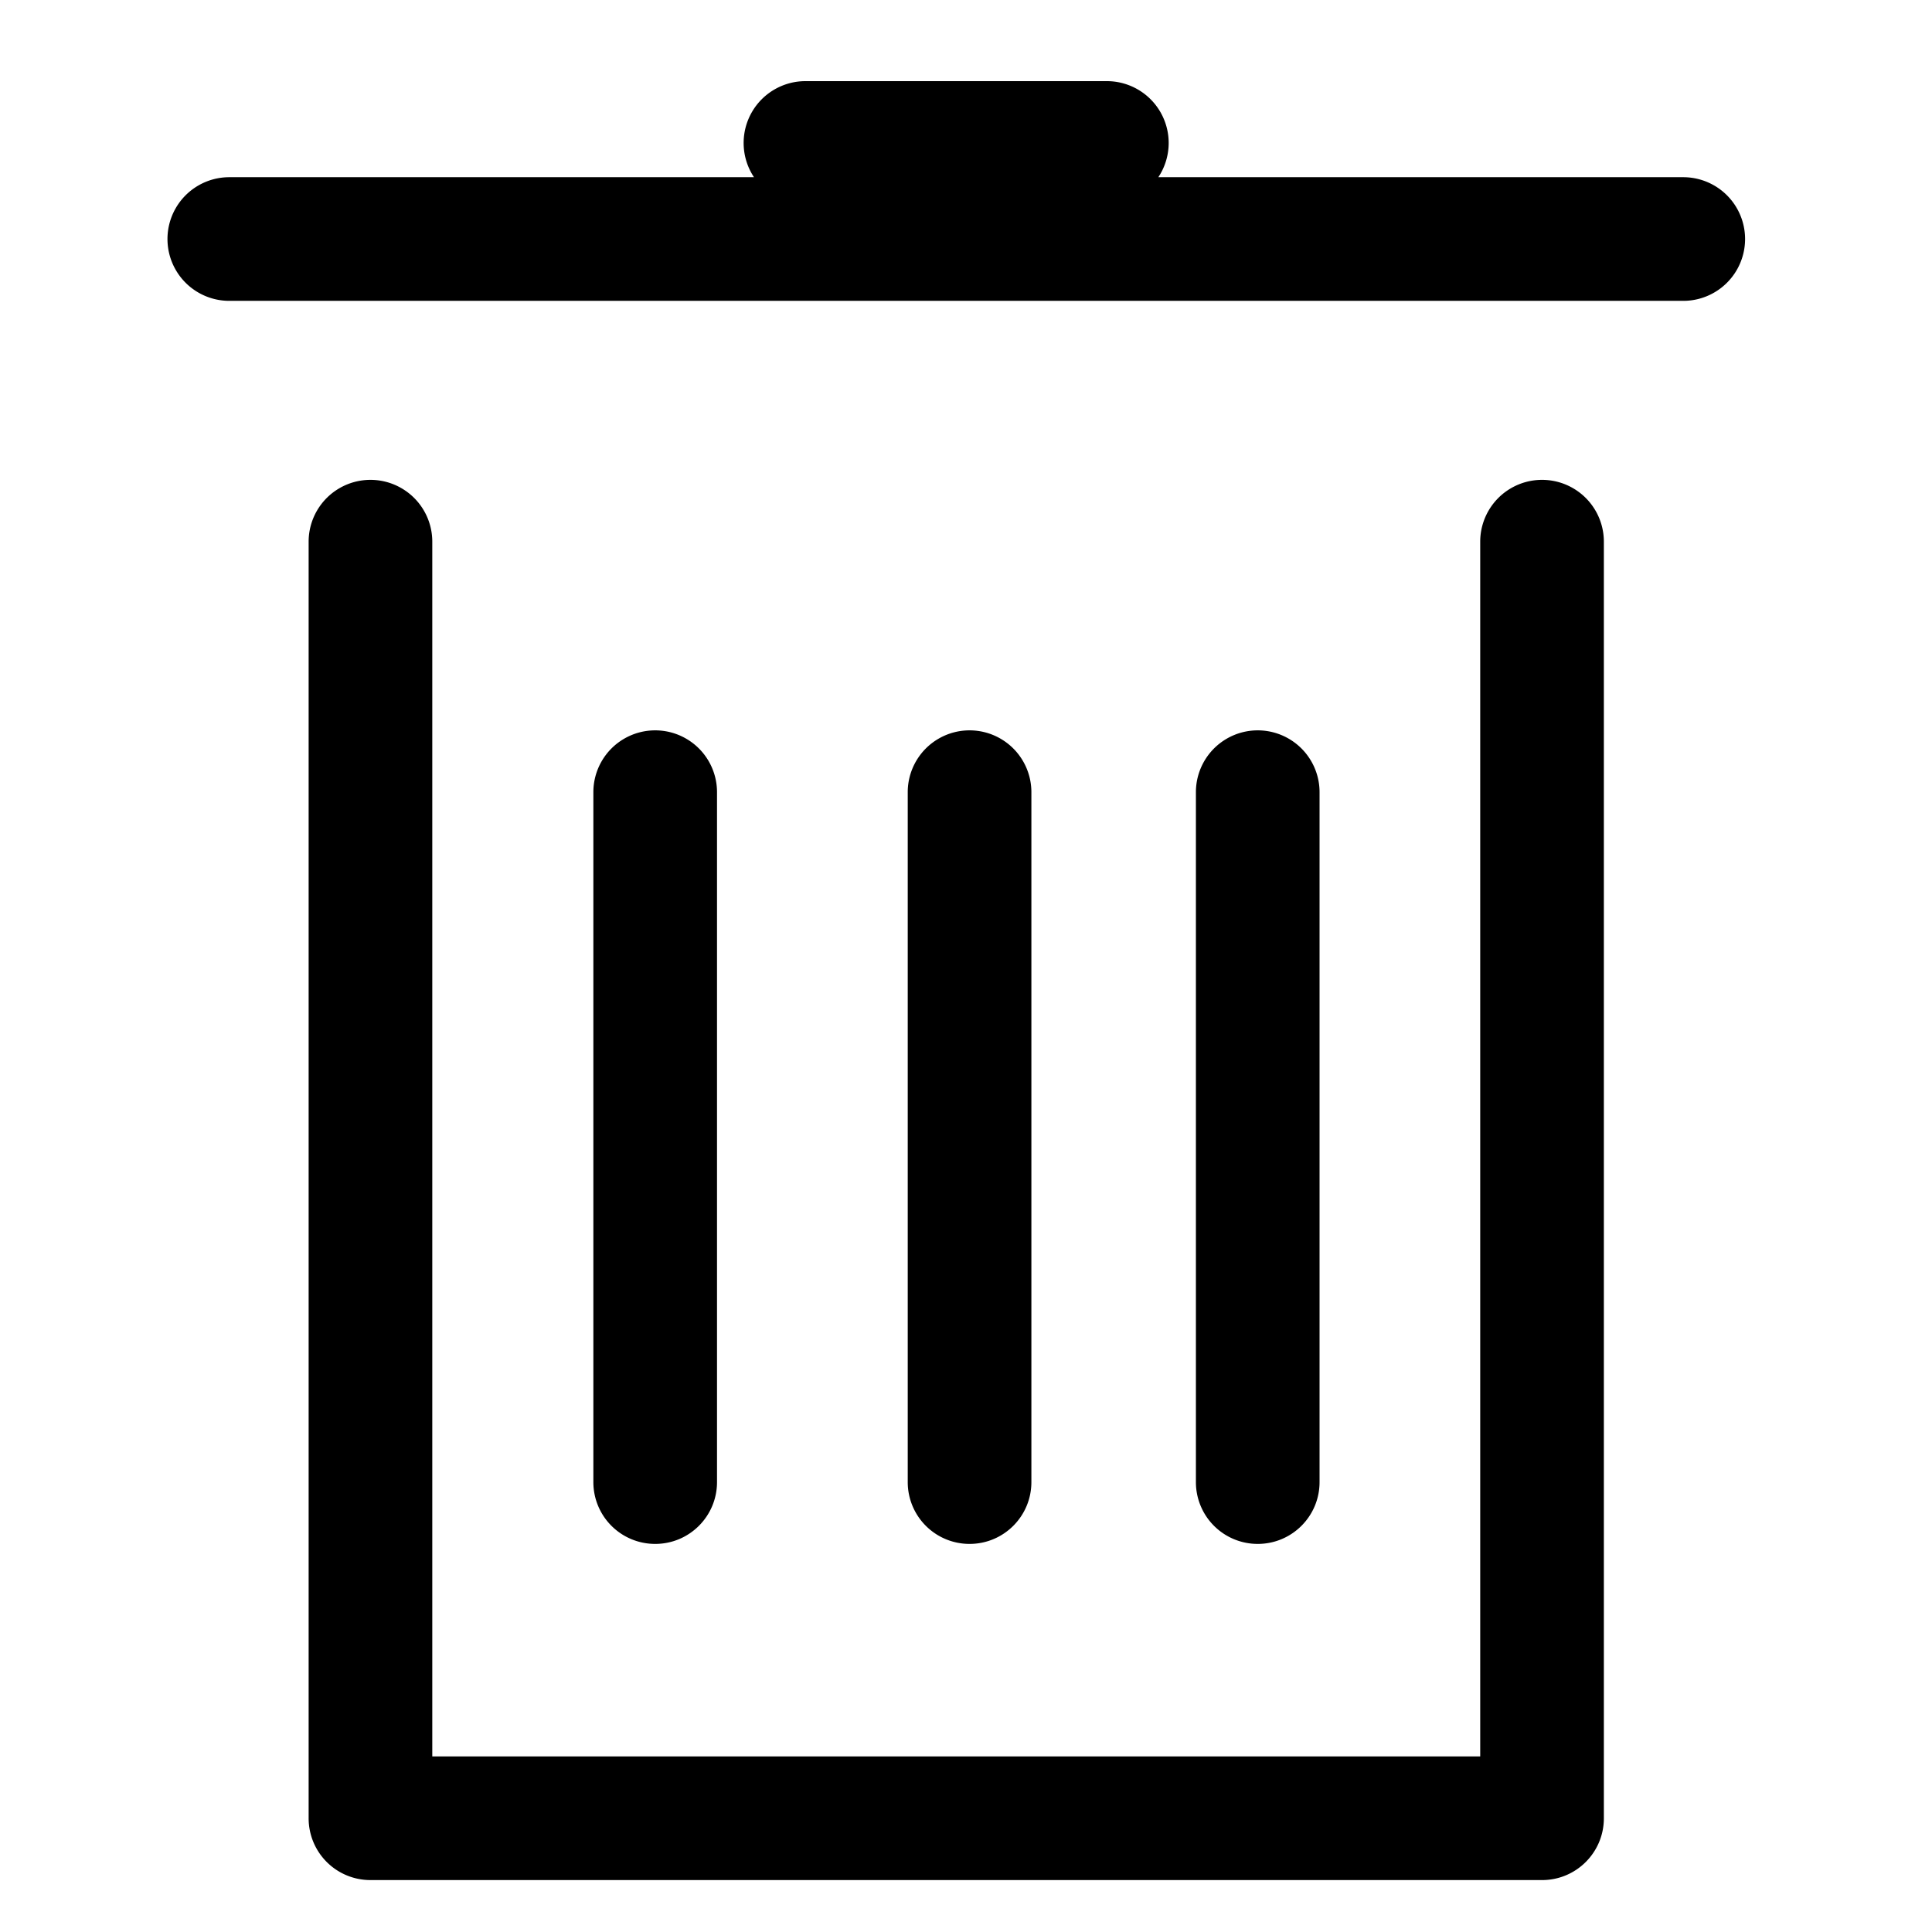 <svg xmlns="http://www.w3.org/2000/svg" viewBox="0 0 32 32" focusable="false">
  <path d="M27.88 4.983H3.798a1.023 1.023 0 110-2.048H27.88a1.023 1.023 0 110 2.048zm-9.547-1.591h-4.992a1.023 1.023 0 110-2.048h4.992a1.023 1.023 0 110 2.048zm7.208 27.748H6.136a1.023 1.023 0 01-1.024-1.024V8.972a1.023 1.023 0 112.048 0v20.12h17.357V8.972a1.023 1.023 0 112.048 0v21.144c0 .566-.458 1.024-1.024 1.024zm-14.689-5.568a1.023 1.023 0 01-1.024-1.024V13.121a1.023 1.023 0 112.048 0v11.427c0 .566-.458 1.024-1.024 1.024zm5.207 0a1.023 1.023 0 01-1.024-1.024V13.121a1.023 1.023 0 112.048 0v11.427c0 .566-.458 1.024-1.024 1.024zm4.773 0a1.023 1.023 0 01-1.024-1.024V13.121a1.023 1.023 0 112.048 0v11.427c0 .566-.458 1.024-1.024 1.024z"/>
</svg>
